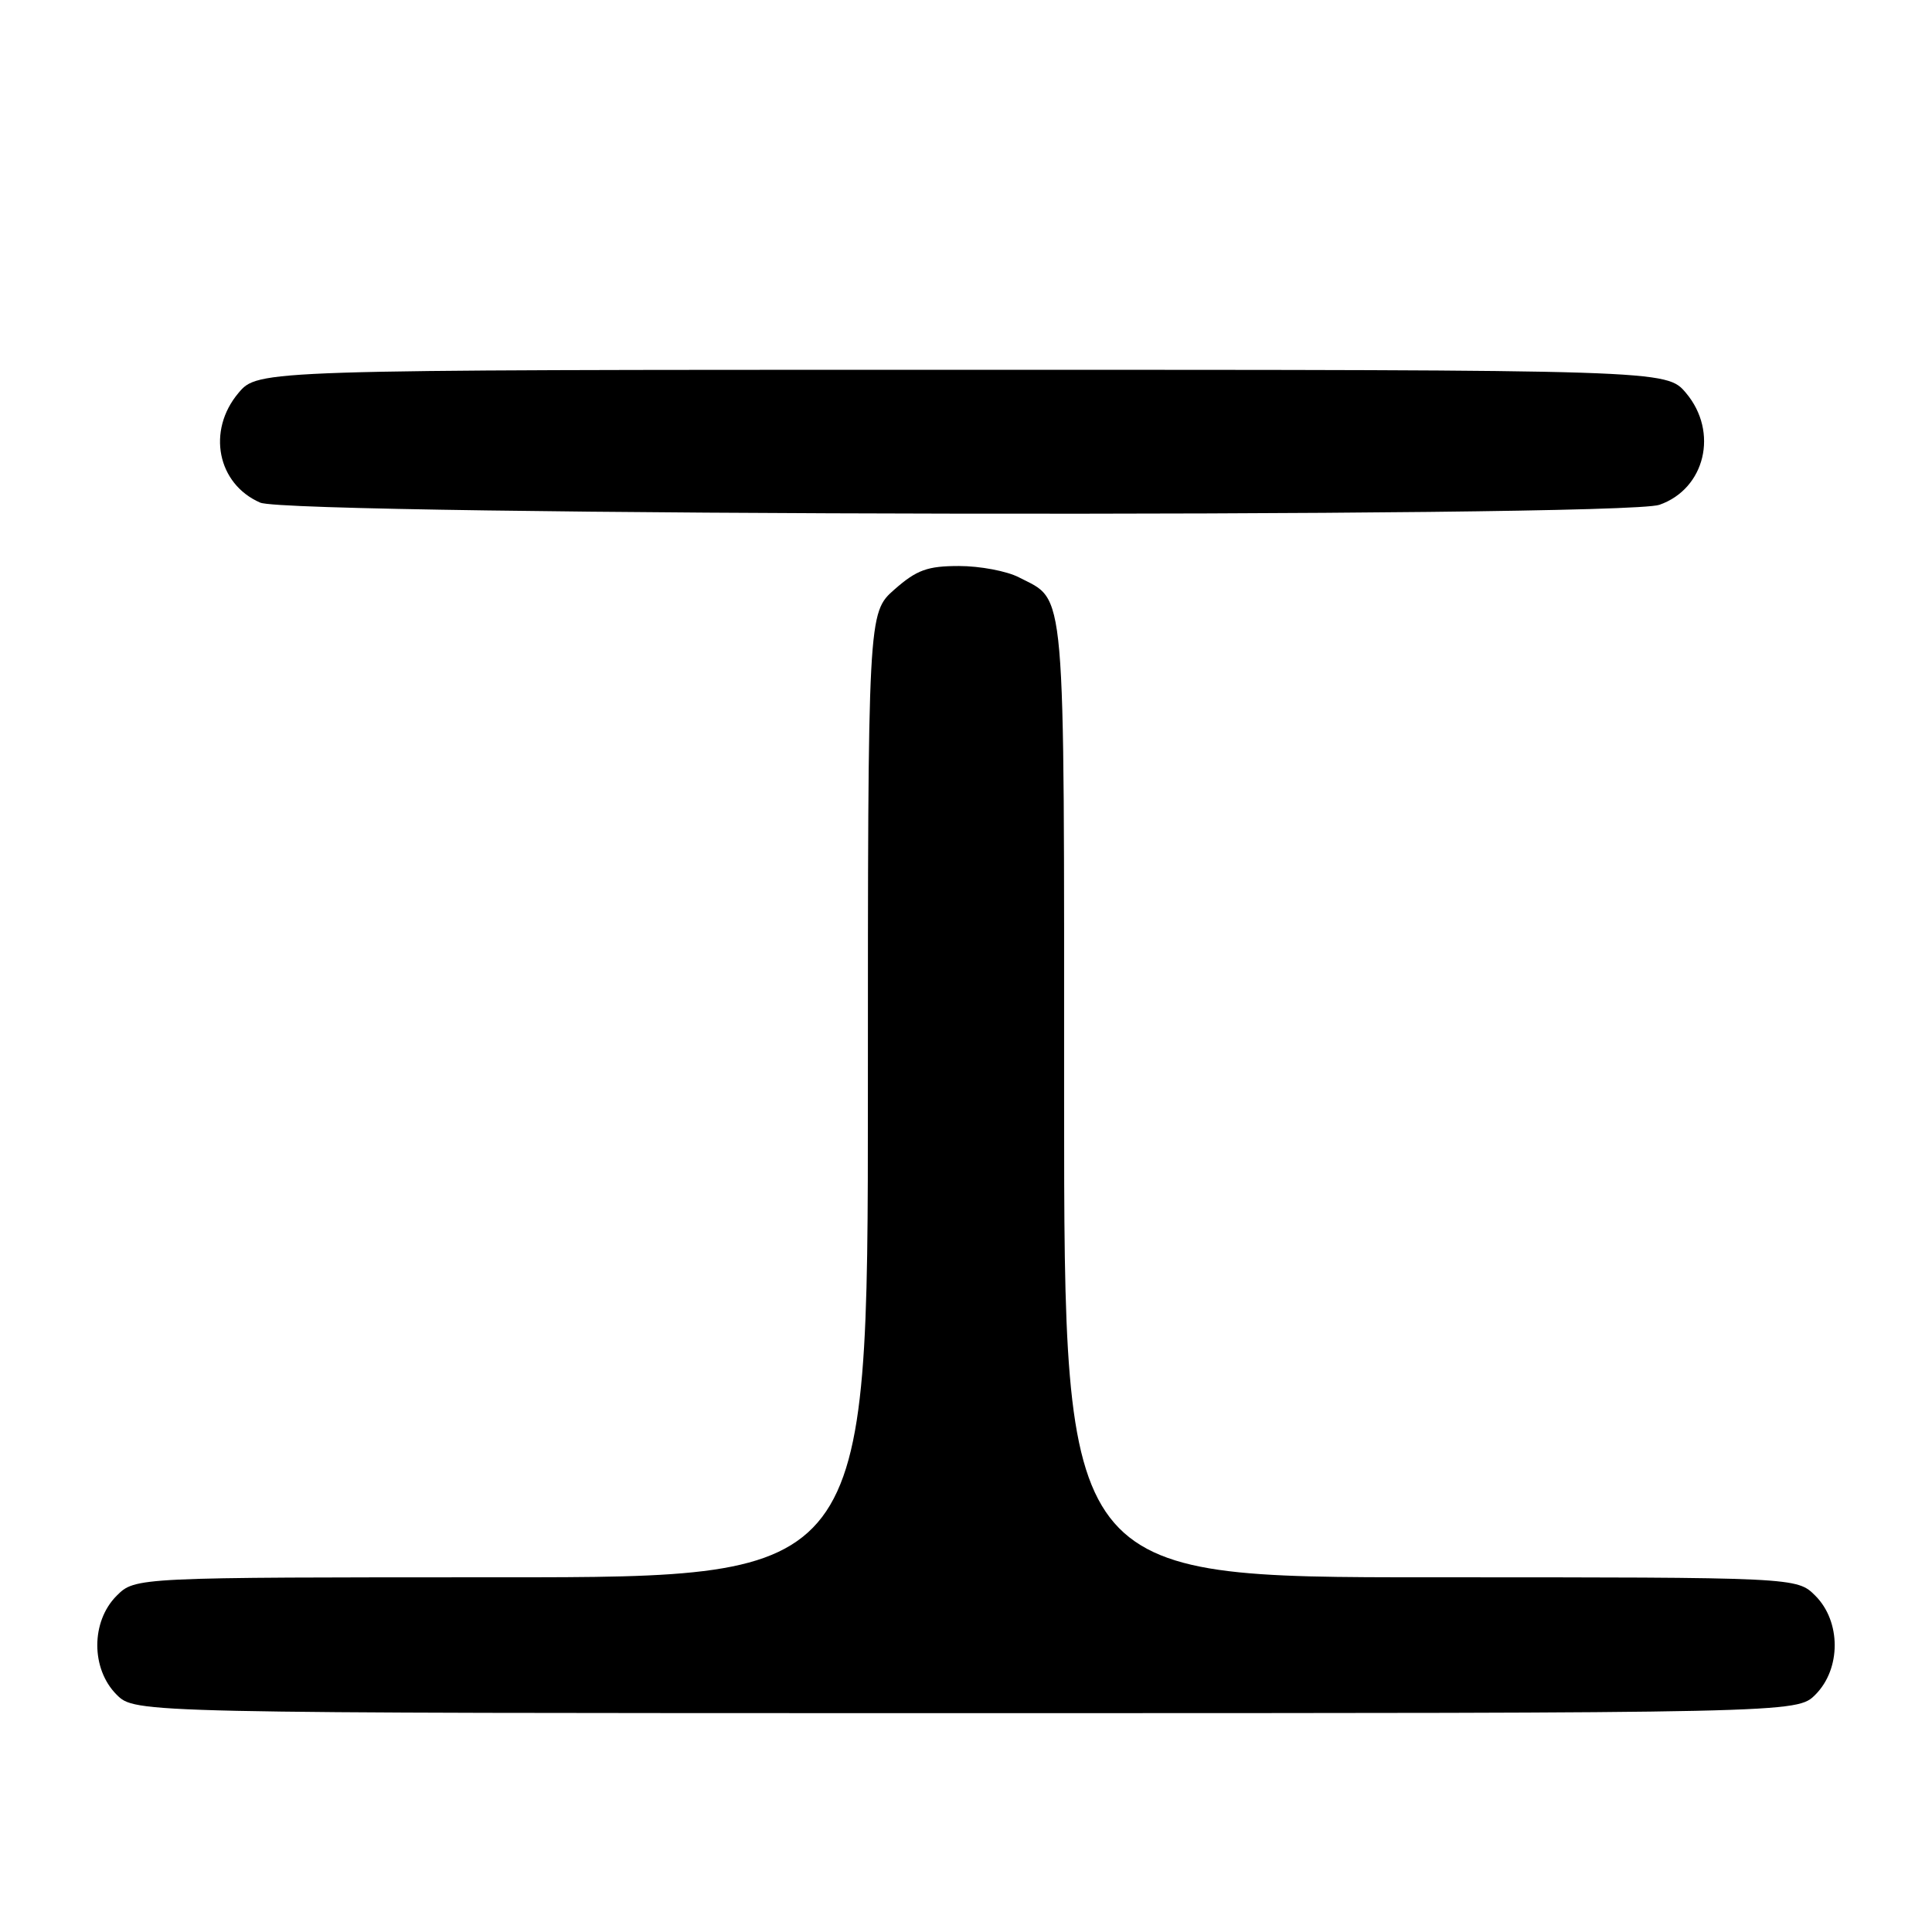 <?xml version="1.0" encoding="UTF-8" standalone="no"?>
<!DOCTYPE svg PUBLIC "-//W3C//DTD SVG 1.1//EN" "http://www.w3.org/Graphics/SVG/1.1/DTD/svg11.dtd" >
<svg xmlns="http://www.w3.org/2000/svg" xmlns:xlink="http://www.w3.org/1999/xlink" version="1.1" viewBox="0 0 256 256">
 <g >
 <path fill="currentColor"
d=" M 240.55 224.55 C 243.96 221.13 243.96 214.87 240.55 211.45 C 238.09 209.00 238.09 209.00 189.55 209.00 C 141.00 209.00 141.00 209.00 141.00 145.72 C 141.00 76.27 141.30 79.76 134.99 76.49 C 133.40 75.67 129.84 75.00 127.08 75.00 C 122.90 75.00 121.48 75.51 118.53 78.10 C 115.00 81.21 115.00 81.21 115.00 145.10 C 115.00 209.00 115.00 209.00 66.45 209.00 C 17.91 209.00 17.91 209.00 15.45 211.45 C 12.04 214.87 12.04 221.13 15.45 224.55 C 17.91 227.00 17.91 227.00 128.00 227.00 C 238.09 227.00 238.09 227.00 240.55 224.55 Z  M 219.88 66.89 C 225.95 64.77 227.75 57.23 223.41 52.08 C 220.82 49.00 220.82 49.00 127.50 49.00 C 34.18 49.00 34.18 49.00 31.59 52.08 C 27.39 57.07 28.79 64.13 34.48 66.60 C 38.51 68.36 214.88 68.64 219.88 66.89 Z "/>
</g>
</svg>